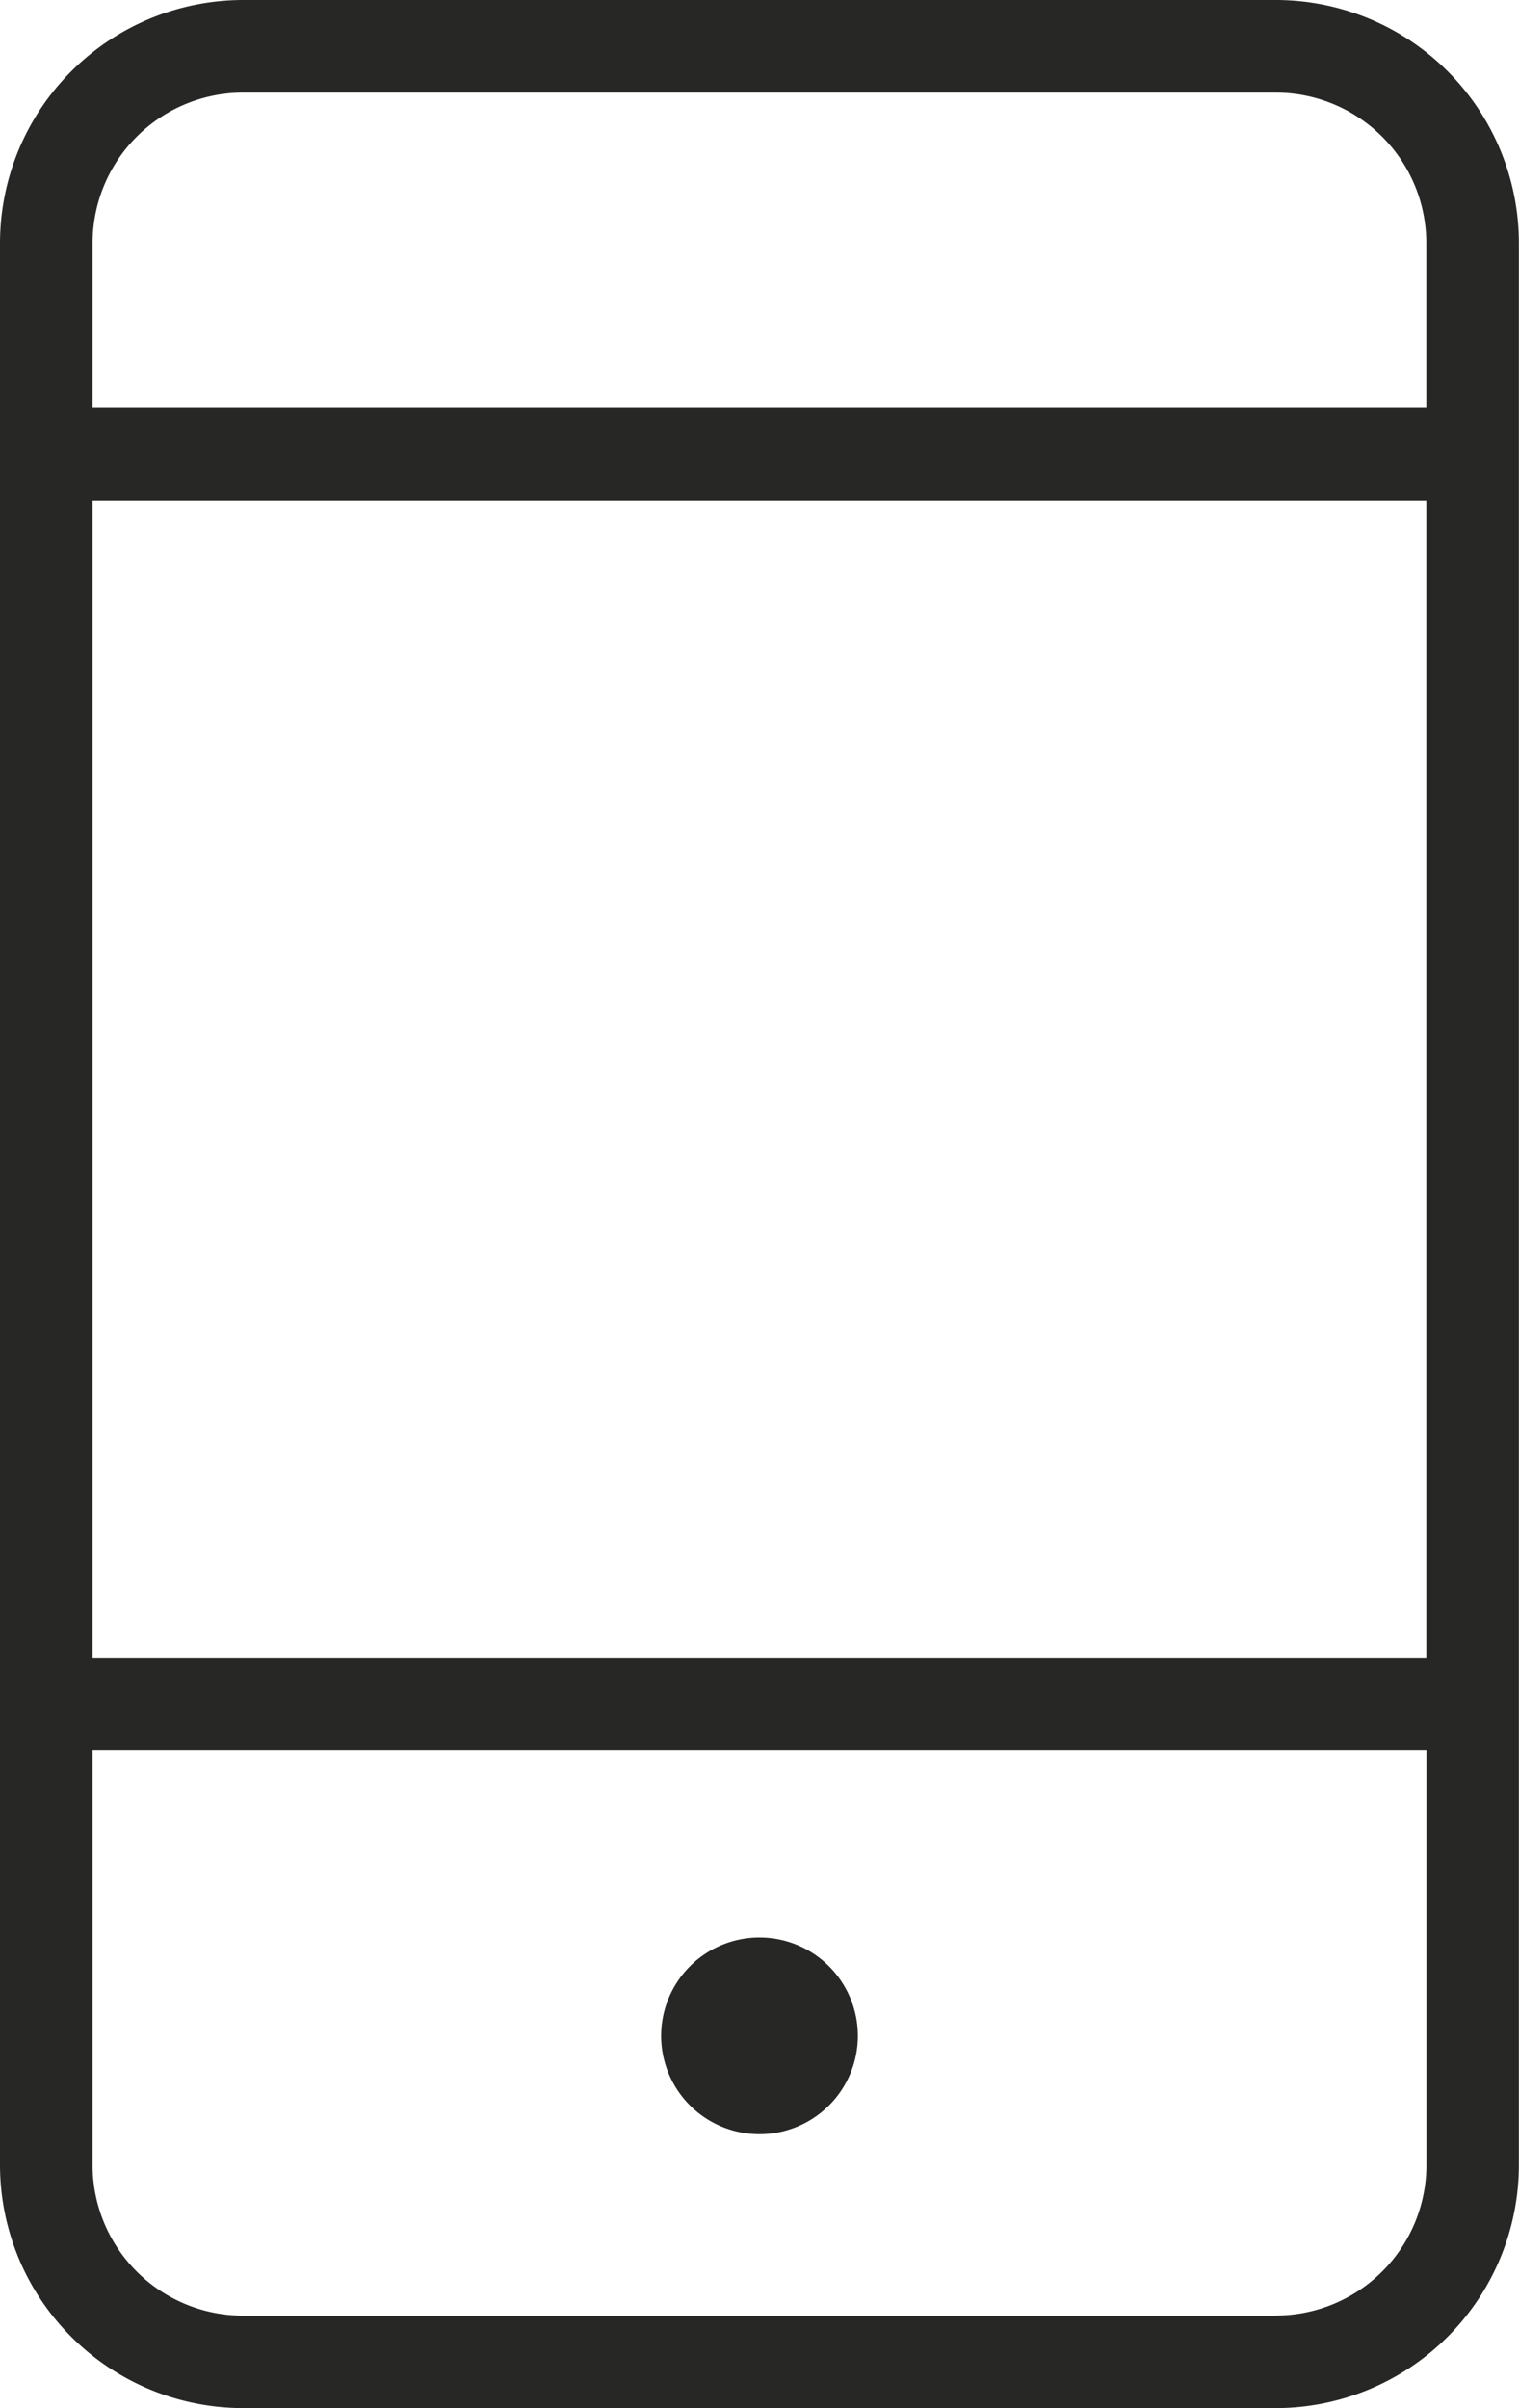 <svg xmlns="http://www.w3.org/2000/svg" width="13.408" height="21.25" viewBox="0 0 13.408 21.25">
  <g id="Group_354" data-name="Group 354" transform="translate(-622 -4593.237)">
    <path id="Path_94" data-name="Path 94" d="M11.262,0H2.145A2.148,2.148,0,0,0,0,2.145v16.96a2.148,2.148,0,0,0,2.145,2.145h9.117a2.148,2.148,0,0,0,2.145-2.145V2.145A2.147,2.147,0,0,0,11.262,0M2.145.817h9.117a1.33,1.33,0,0,1,1.328,1.328V3.6H.817V2.145A1.33,1.33,0,0,1,2.145.817m10.445,3.6V14.628H.817V4.417ZM11.262,20.434H2.145A1.33,1.33,0,0,1,.817,19.105v-3.66H12.591v3.66a1.33,1.33,0,0,1-1.328,1.328" transform="translate(622 4593.237)" fill="#272726"/>
    <path id="Path_95" data-name="Path 95" d="M29.44,83.709a.868.868,0,1,0,.868.868.868.868,0,0,0-.868-.868" transform="translate(599.264 4526.625)" fill="#272726"/>
  </g>
</svg>
